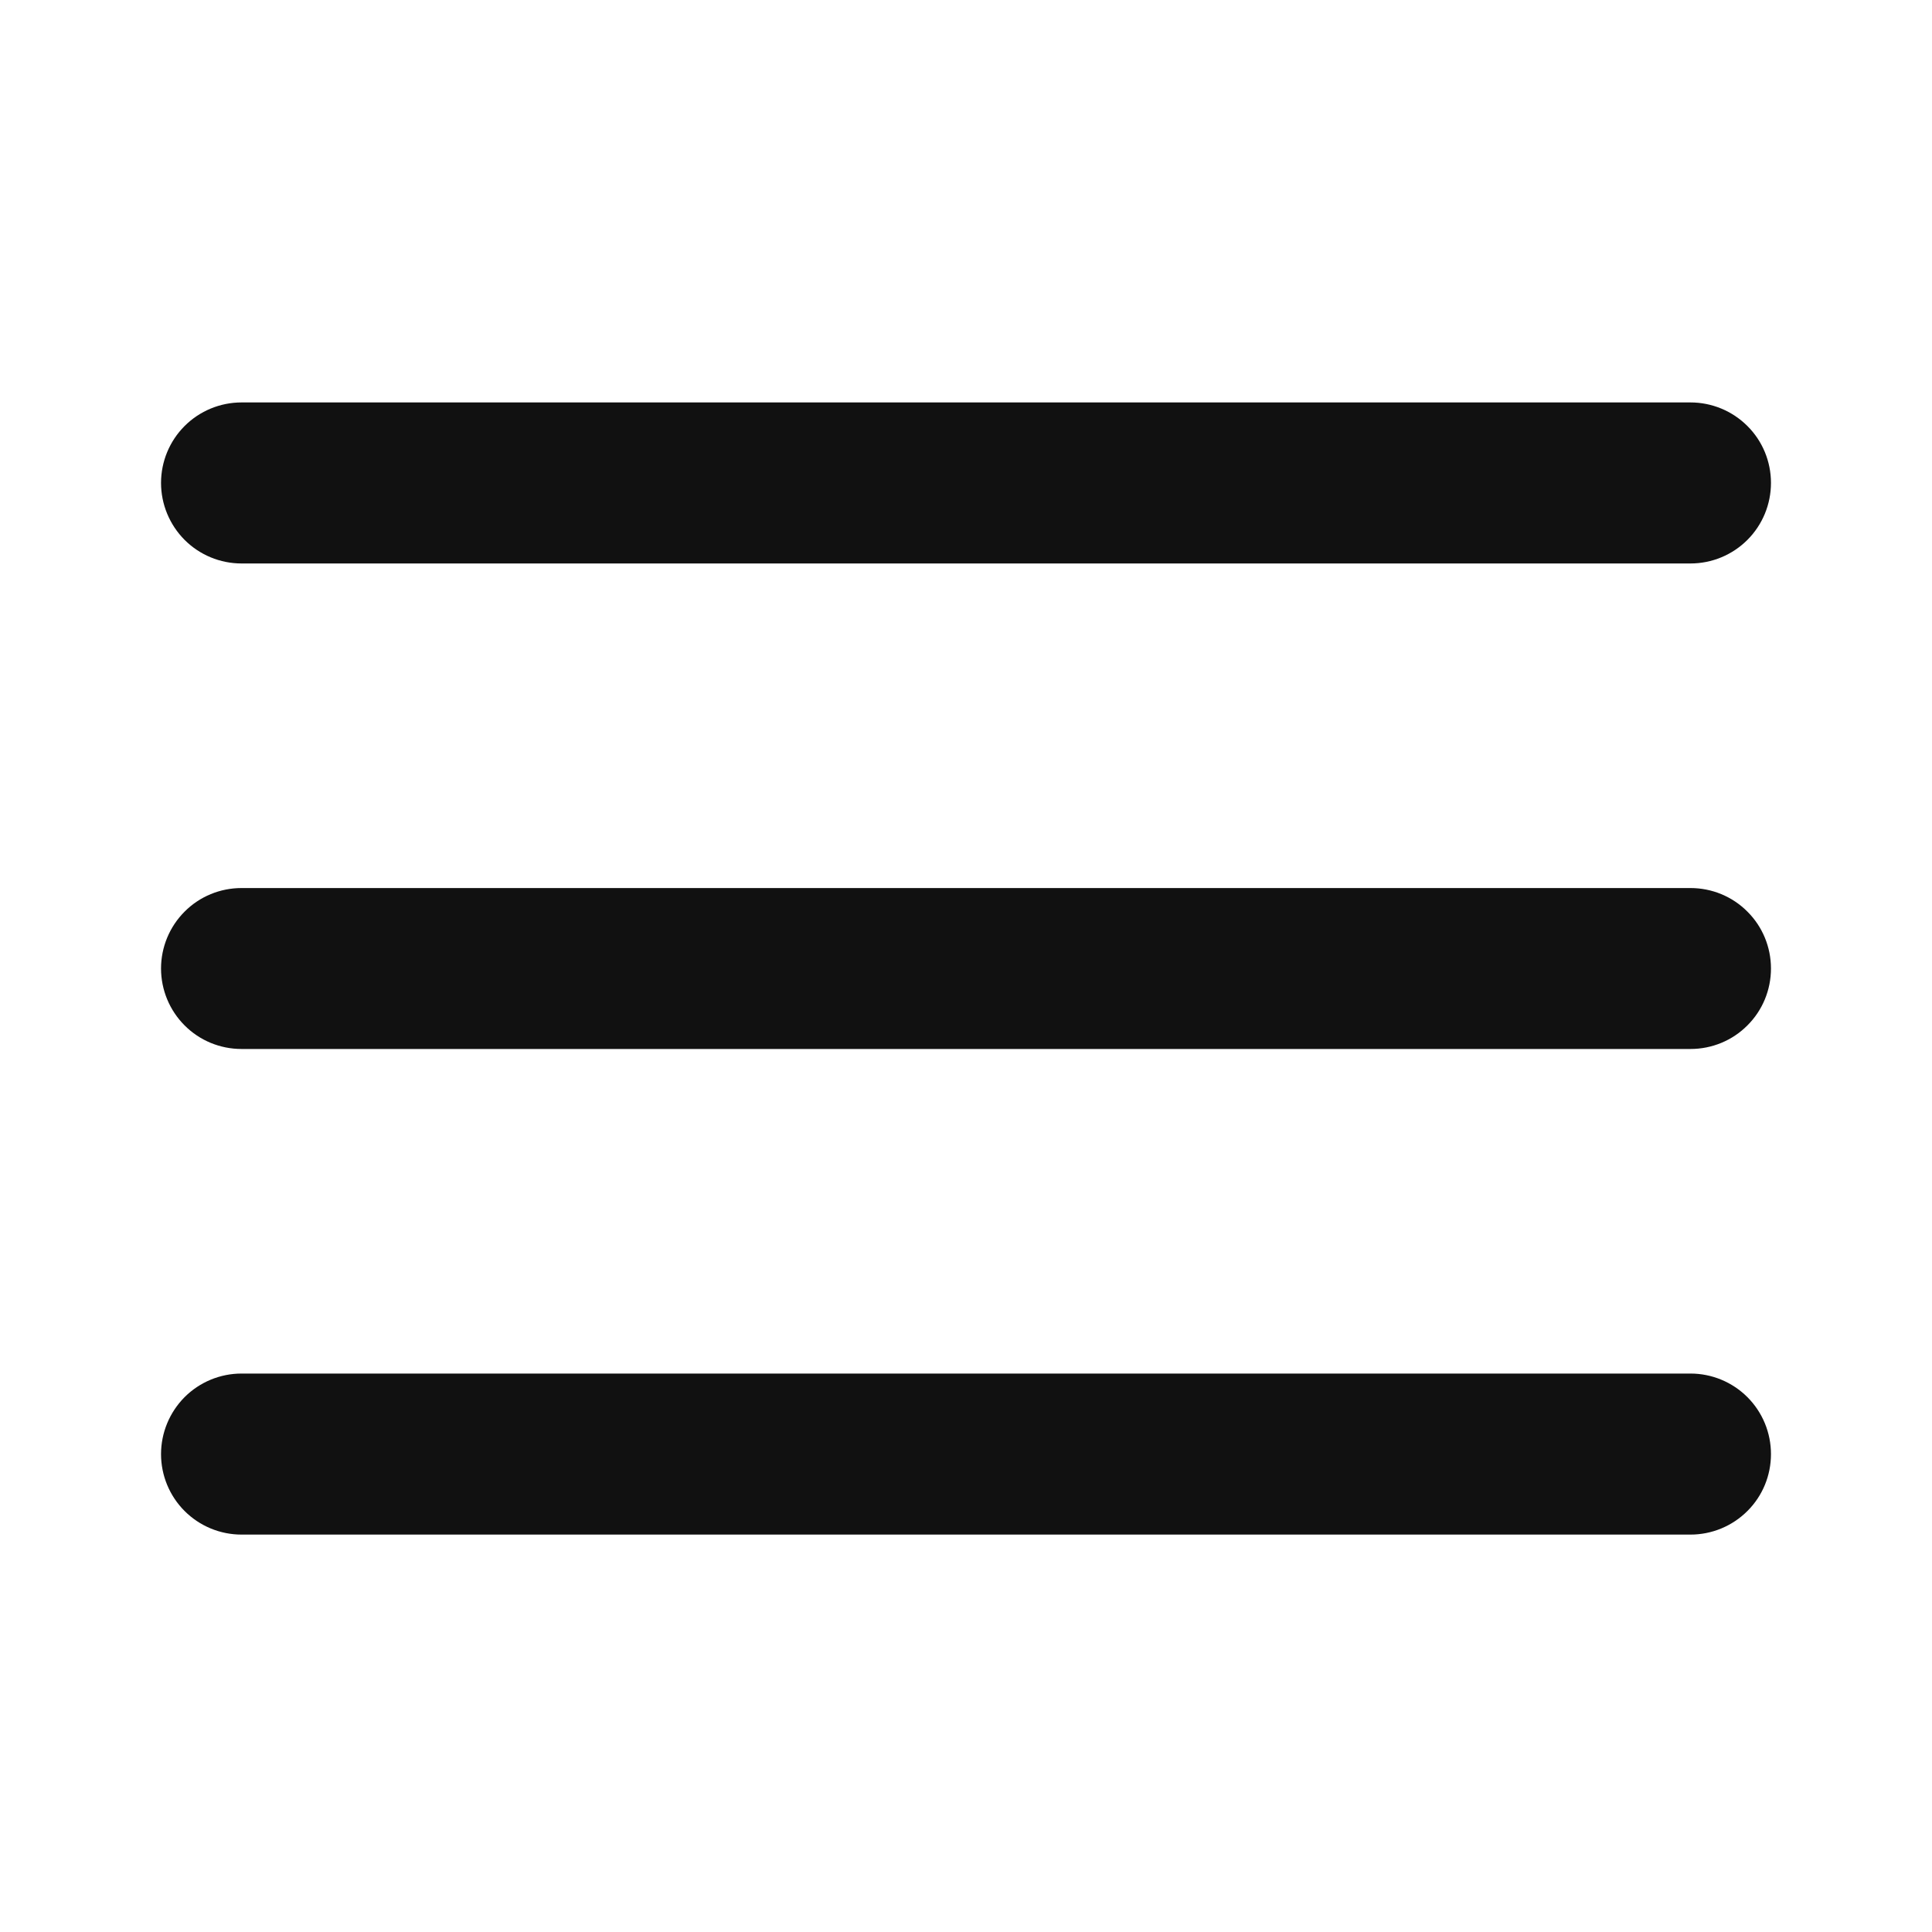 <svg xmlns="http://www.w3.org/2000/svg" width="20" height="20" viewBox="0 0 20 20" fill="none">
  <path d="M1.667 4.999C1.667 4.778 1.755 4.566 1.911 4.41C2.067 4.254 2.279 4.166 2.5 4.166H17.5C17.721 4.166 17.933 4.254 18.089 4.41C18.246 4.566 18.333 4.778 18.333 4.999C18.333 5.22 18.246 5.432 18.089 5.589C17.933 5.745 17.721 5.833 17.5 5.833H2.5C2.279 5.833 2.067 5.745 1.911 5.589C1.755 5.432 1.667 5.22 1.667 4.999ZM1.667 10.026C1.667 9.805 1.755 9.593 1.911 9.437C2.067 9.28 2.279 9.193 2.5 9.193H17.5C17.721 9.193 17.933 9.28 18.089 9.437C18.246 9.593 18.333 9.805 18.333 10.026C18.333 10.247 18.246 10.459 18.089 10.615C17.933 10.772 17.721 10.859 17.5 10.859H2.5C2.279 10.859 2.067 10.772 1.911 10.615C1.755 10.459 1.667 10.247 1.667 10.026ZM2.5 14.219C2.279 14.219 2.067 14.307 1.911 14.463C1.755 14.62 1.667 14.832 1.667 15.053C1.667 15.274 1.755 15.486 1.911 15.642C2.067 15.798 2.279 15.886 2.5 15.886H17.5C17.721 15.886 17.933 15.798 18.089 15.642C18.246 15.486 18.333 15.274 18.333 15.053C18.333 14.832 18.246 14.62 18.089 14.463C17.933 14.307 17.721 14.219 17.5 14.219H2.5Z" fill="#111111"/>
</svg>